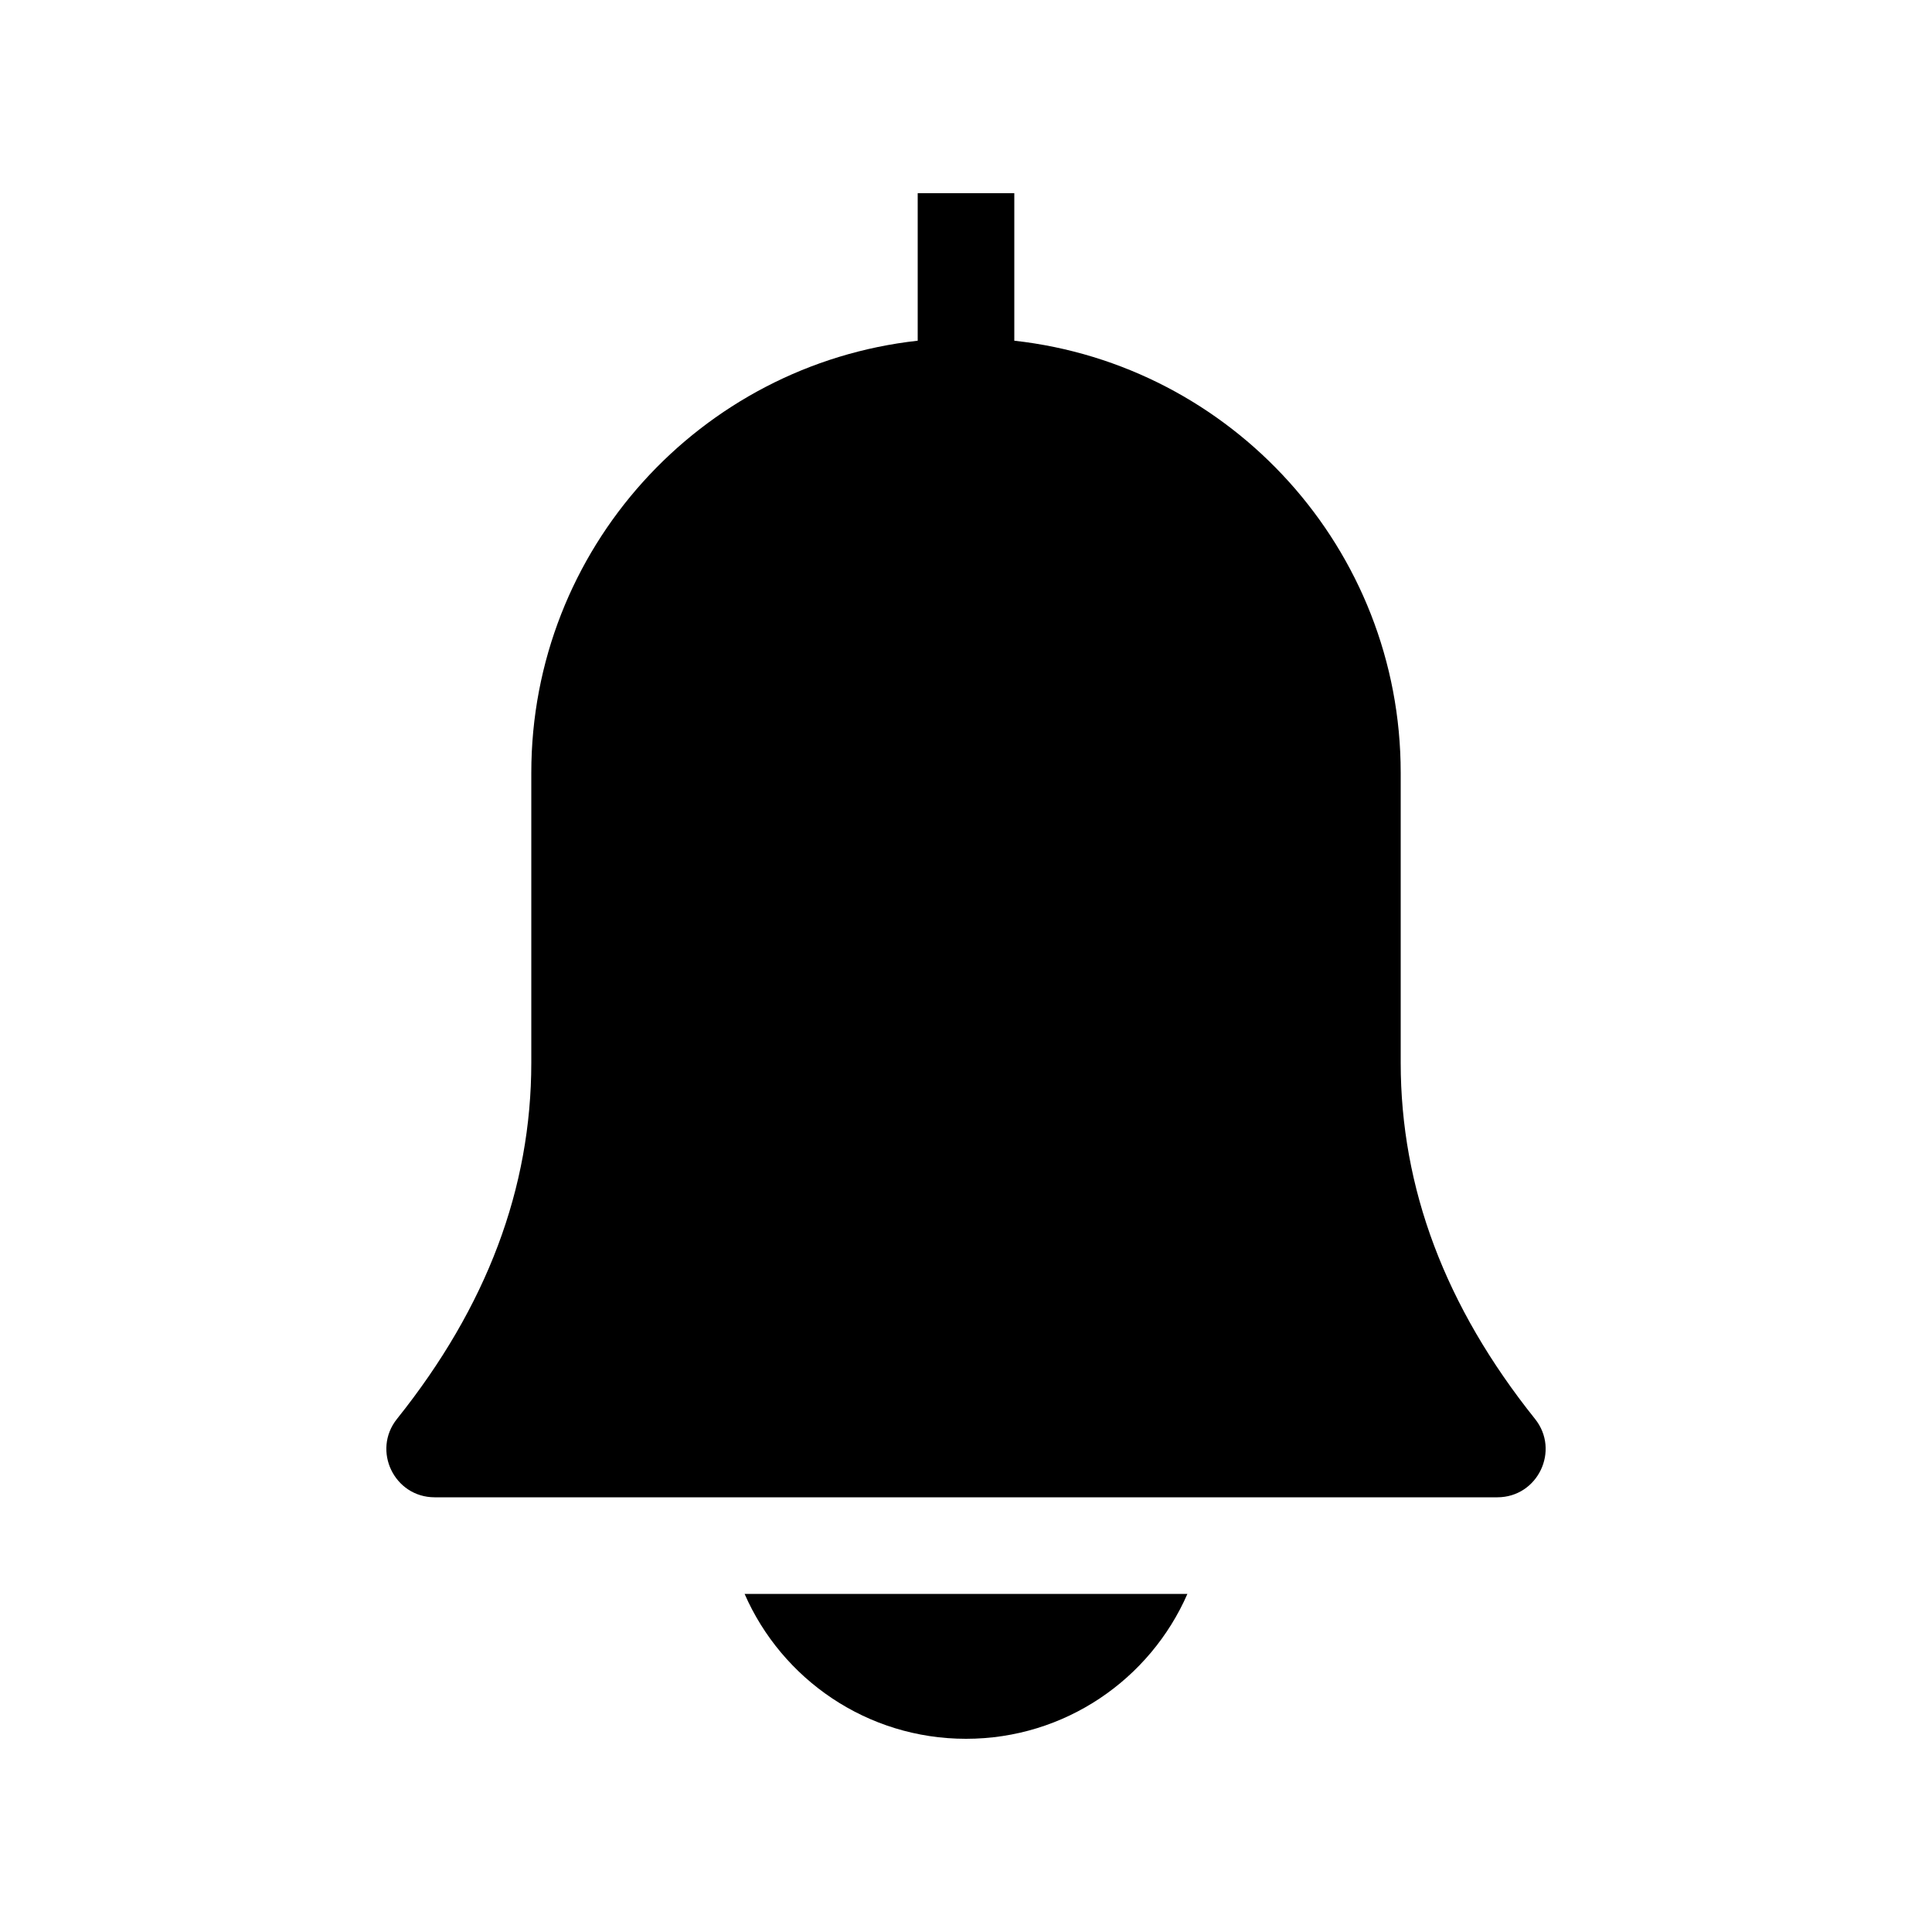 <svg width="20" height="20" viewBox="0 0 20 20" fill="none" xmlns="http://www.w3.org/2000/svg" xmlns:xlink="http://www.w3.org/1999/xlink">
	<path id="形状结合" d="M10.5 2L9.5 2L9.5 3.527C7.25 3.776 5.5 5.684 5.5 8L5.5 11C5.5 12.299 5.041 13.524 4.11 14.688C3.848 15.015 4.081 15.5 4.5 15.5L15.5 15.5C15.919 15.5 16.152 15.015 15.89 14.688C14.959 13.524 14.5 12.299 14.5 11L14.5 8C14.5 5.684 12.75 3.776 10.5 3.527L10.5 2ZM10 18C8.975 18 8.094 17.383 7.708 16.5L12.292 16.5C11.906 17.383 11.025 18 10 18Z" clip-rule="evenodd" fill-rule="evenodd" fill="#000000" fill-opacity="1"/>
</svg>
